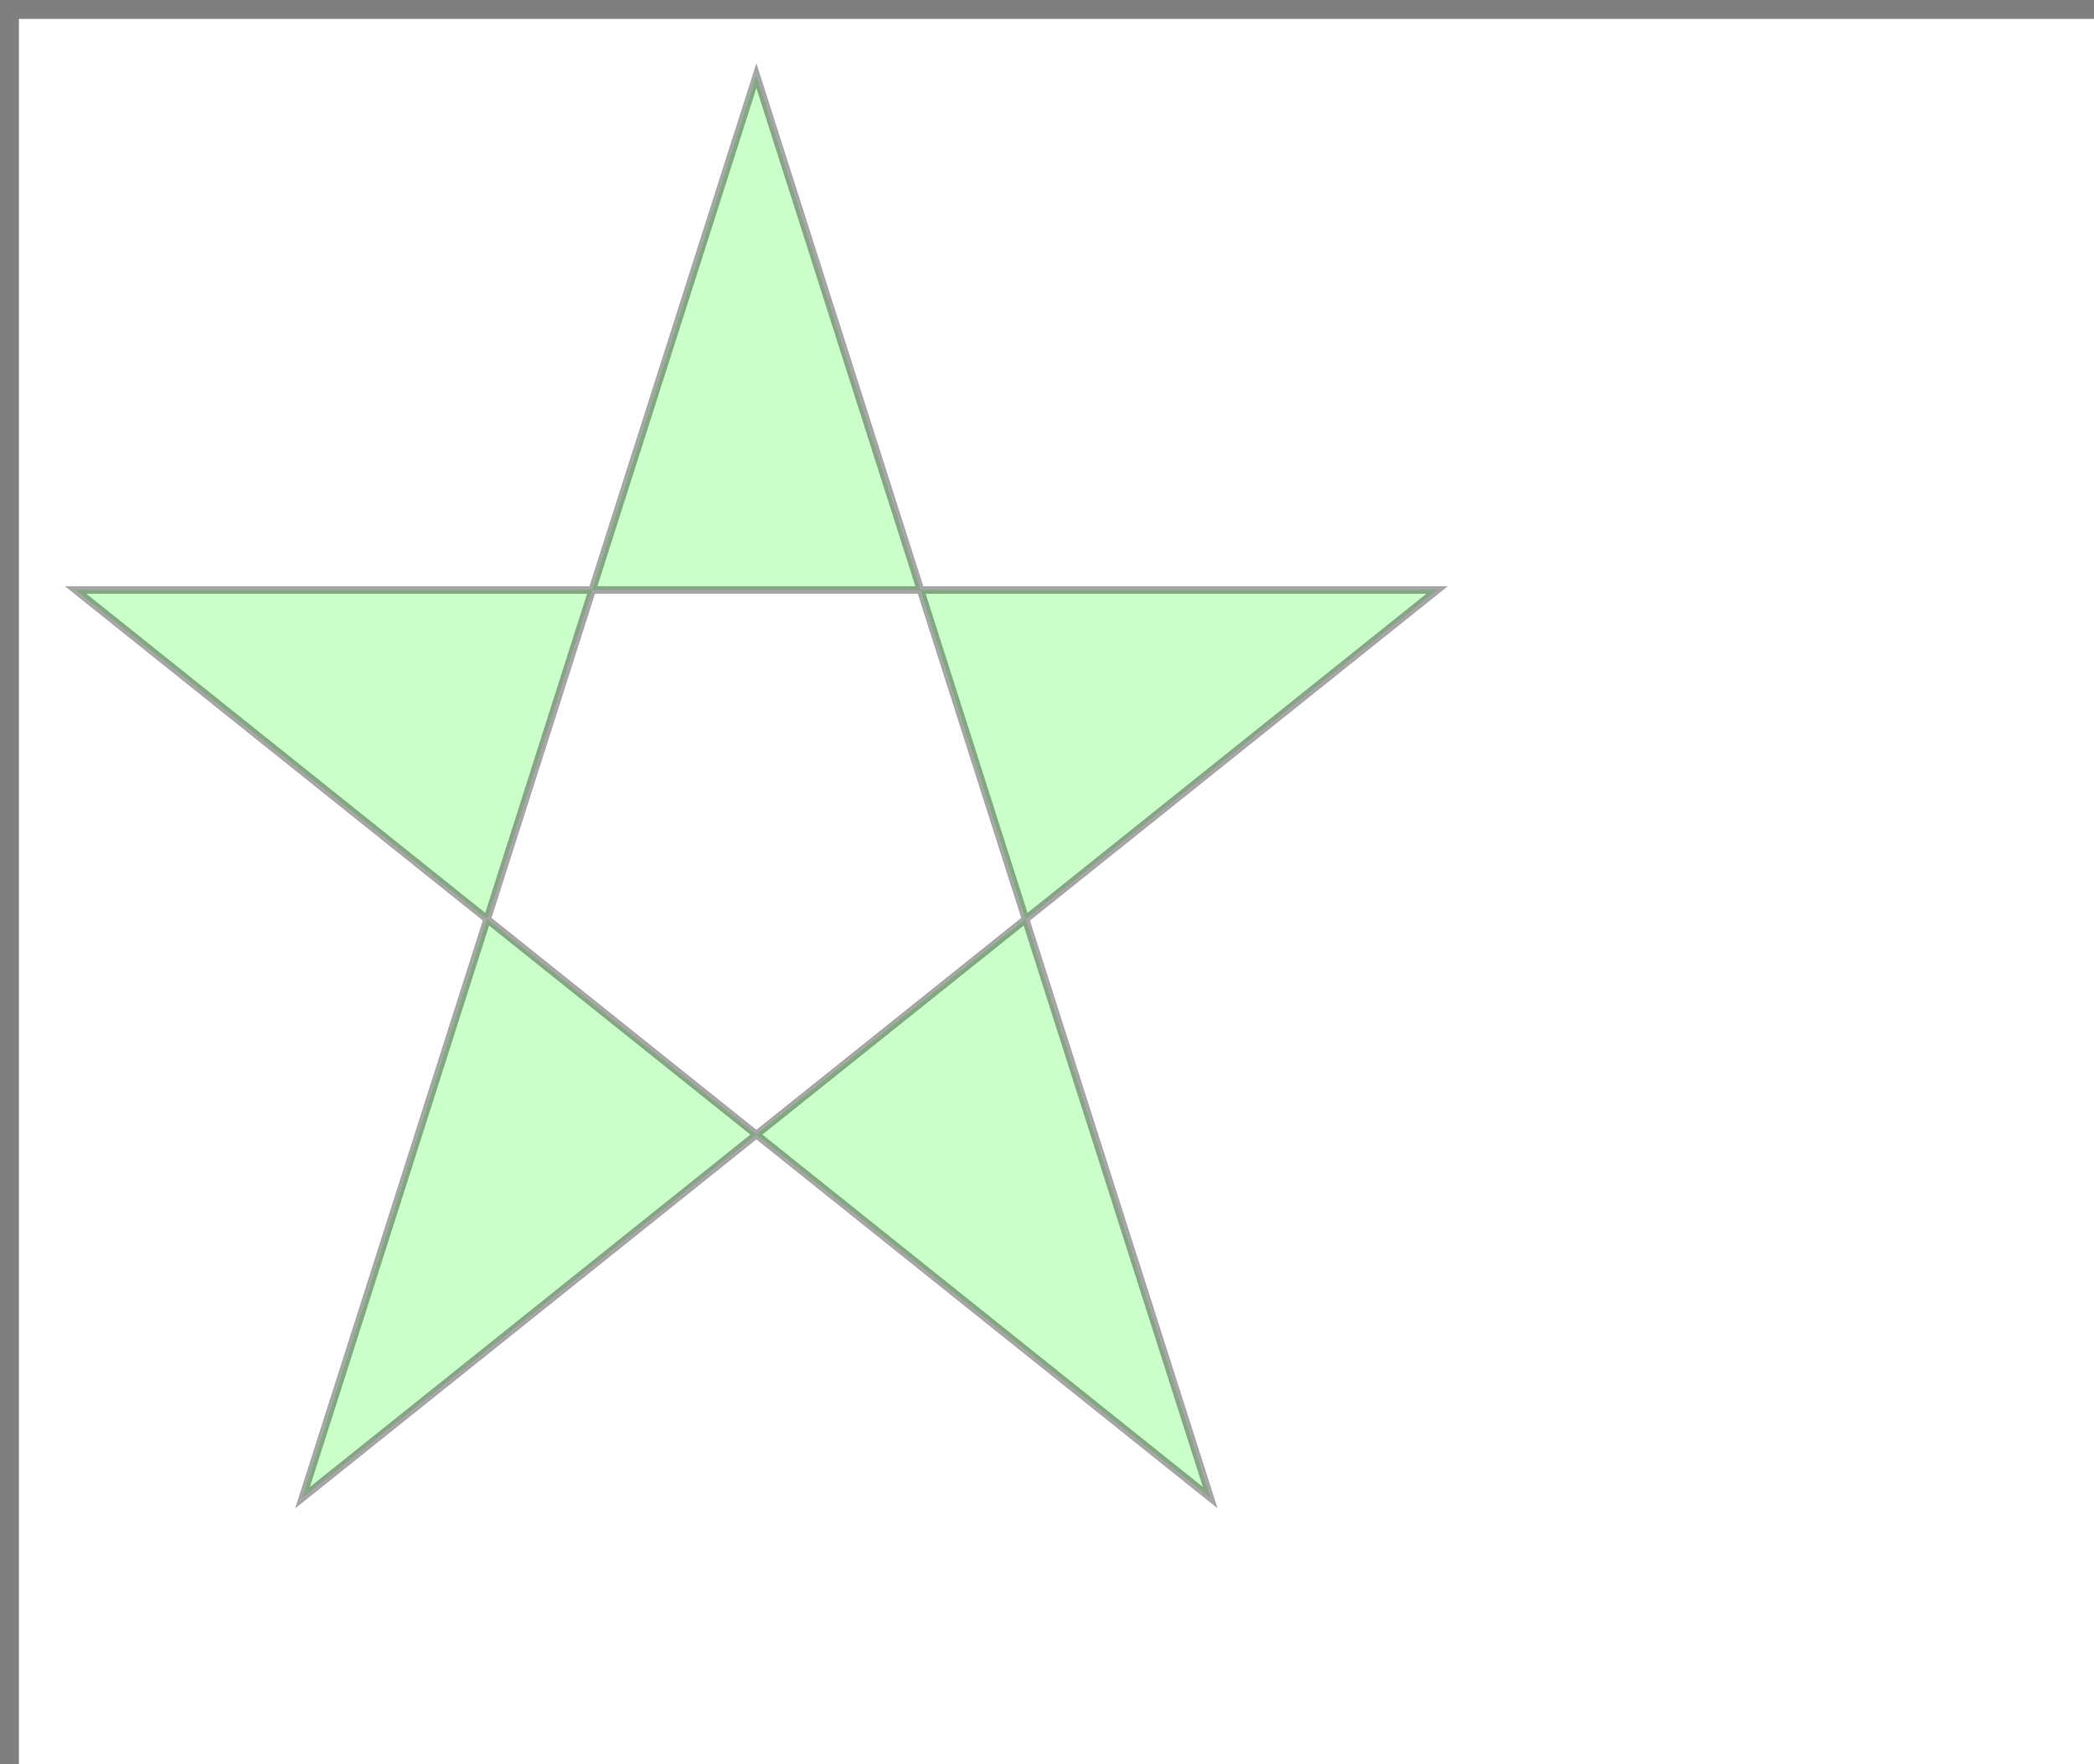 <?xml version="1.0" encoding="UTF-8" standalone="no"?>
<svg version="1.1" id="Layer_1" xmlns="http://www.w3.org/2000/svg" xmlns:xlink="http://www.w3.org/1999/xlink" x="0px" y="0px"
     width="276.843px" height="233.242px" viewBox="0 0 276.843 233.242" enable-background="new 0 0 276.843 233.242"
     xml:space="preserve">
     <rect x="0" y="0" width="400" height="400"
          fill="none" stroke="black" stroke-width="5px" stroke-opacity="0.5"/>
     <g fill-opacity="0.6" stroke="black" stroke-width="0.5px">
        <polygon id="delta" points="100,10 40,198 190,78 10,78 160,198" style="fill:lime;stroke:black;stroke-width:1;fill-rule:evenodd;opacity:0.35;" />
     </g>
</svg>